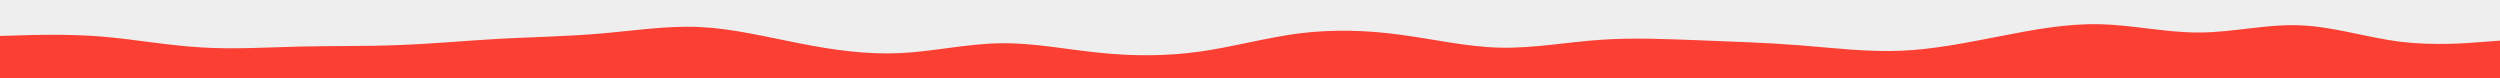 <svg id="visual" viewBox="0 0 1600 50" width="1600" height="50" xmlns="http://www.w3.org/2000/svg" xmlns:xlink="http://www.w3.org/1999/xlink" version="1.1"><rect x="0" y="0" width="1600" height="50" fill="#eee"></rect><path d="M0 23L10.7 22.7C21.3 22.3 42.7 21.7 64 23.3C85.3 25 106.7 29 128 30.3C149.3 31.7 170.7 30.3 192 29.8C213.3 29.3 234.7 29.7 256 28.8C277.3 28 298.7 26 320 24.8C341.3 23.7 362.7 23.3 384 21.5C405.3 19.7 426.7 16.3 448 17.3C469.3 18.3 490.7 23.7 512 27.8C533.3 32 554.7 35 576 34C597.3 33 618.7 28 640 27.7C661.3 27.3 682.7 31.7 704 33.8C725.3 36 746.7 36 768 33C789.3 30 810.7 24 832 21.3C853.3 18.7 874.7 19.3 896 22.2C917.3 25 938.7 30 960 30.5C981.3 31 1002.7 27 1024 25.5C1045.3 24 1066.7 25 1088 25.8C1109.3 26.7 1130.7 27.3 1152 29C1173.3 30.7 1194.7 33.3 1216 32.5C1237.3 31.7 1258.7 27.3 1280 23.2C1301.3 19 1322.7 15 1344 15.5C1365.3 16 1386.7 21 1408 20.8C1429.3 20.7 1450.7 15.3 1472 16.2C1493.3 17 1514.7 24 1536 26.7C1557.3 29.3 1578.7 27.7 1589.3 26.8L1600 26L1600 51L1589.3 51C1578.7 51 1557.3 51 1536 51C1514.7 51 1493.3 51 1472 51C1450.7 51 1429.3 51 1408 51C1386.7 51 1365.3 51 1344 51C1322.7 51 1301.3 51 1280 51C1258.7 51 1237.3 51 1216 51C1194.7 51 1173.3 51 1152 51C1130.7 51 1109.3 51 1088 51C1066.7 51 1045.3 51 1024 51C1002.7 51 981.3 51 960 51C938.7 51 917.3 51 896 51C874.7 51 853.3 51 832 51C810.7 51 789.3 51 768 51C746.7 51 725.3 51 704 51C682.7 51 661.3 51 640 51C618.7 51 597.3 51 576 51C554.7 51 533.3 51 512 51C490.7 51 469.3 51 448 51C426.7 51 405.3 51 384 51C362.7 51 341.3 51 320 51C298.7 51 277.3 51 256 51C234.7 51 213.3 51 192 51C170.7 51 149.3 51 128 51C106.7 51 85.3 51 64 51C42.7 51 21.3 51 10.7 51L0 51Z" fill="#fb3f32" stroke-linecap="round" stroke-linejoin="miter"></path></svg>